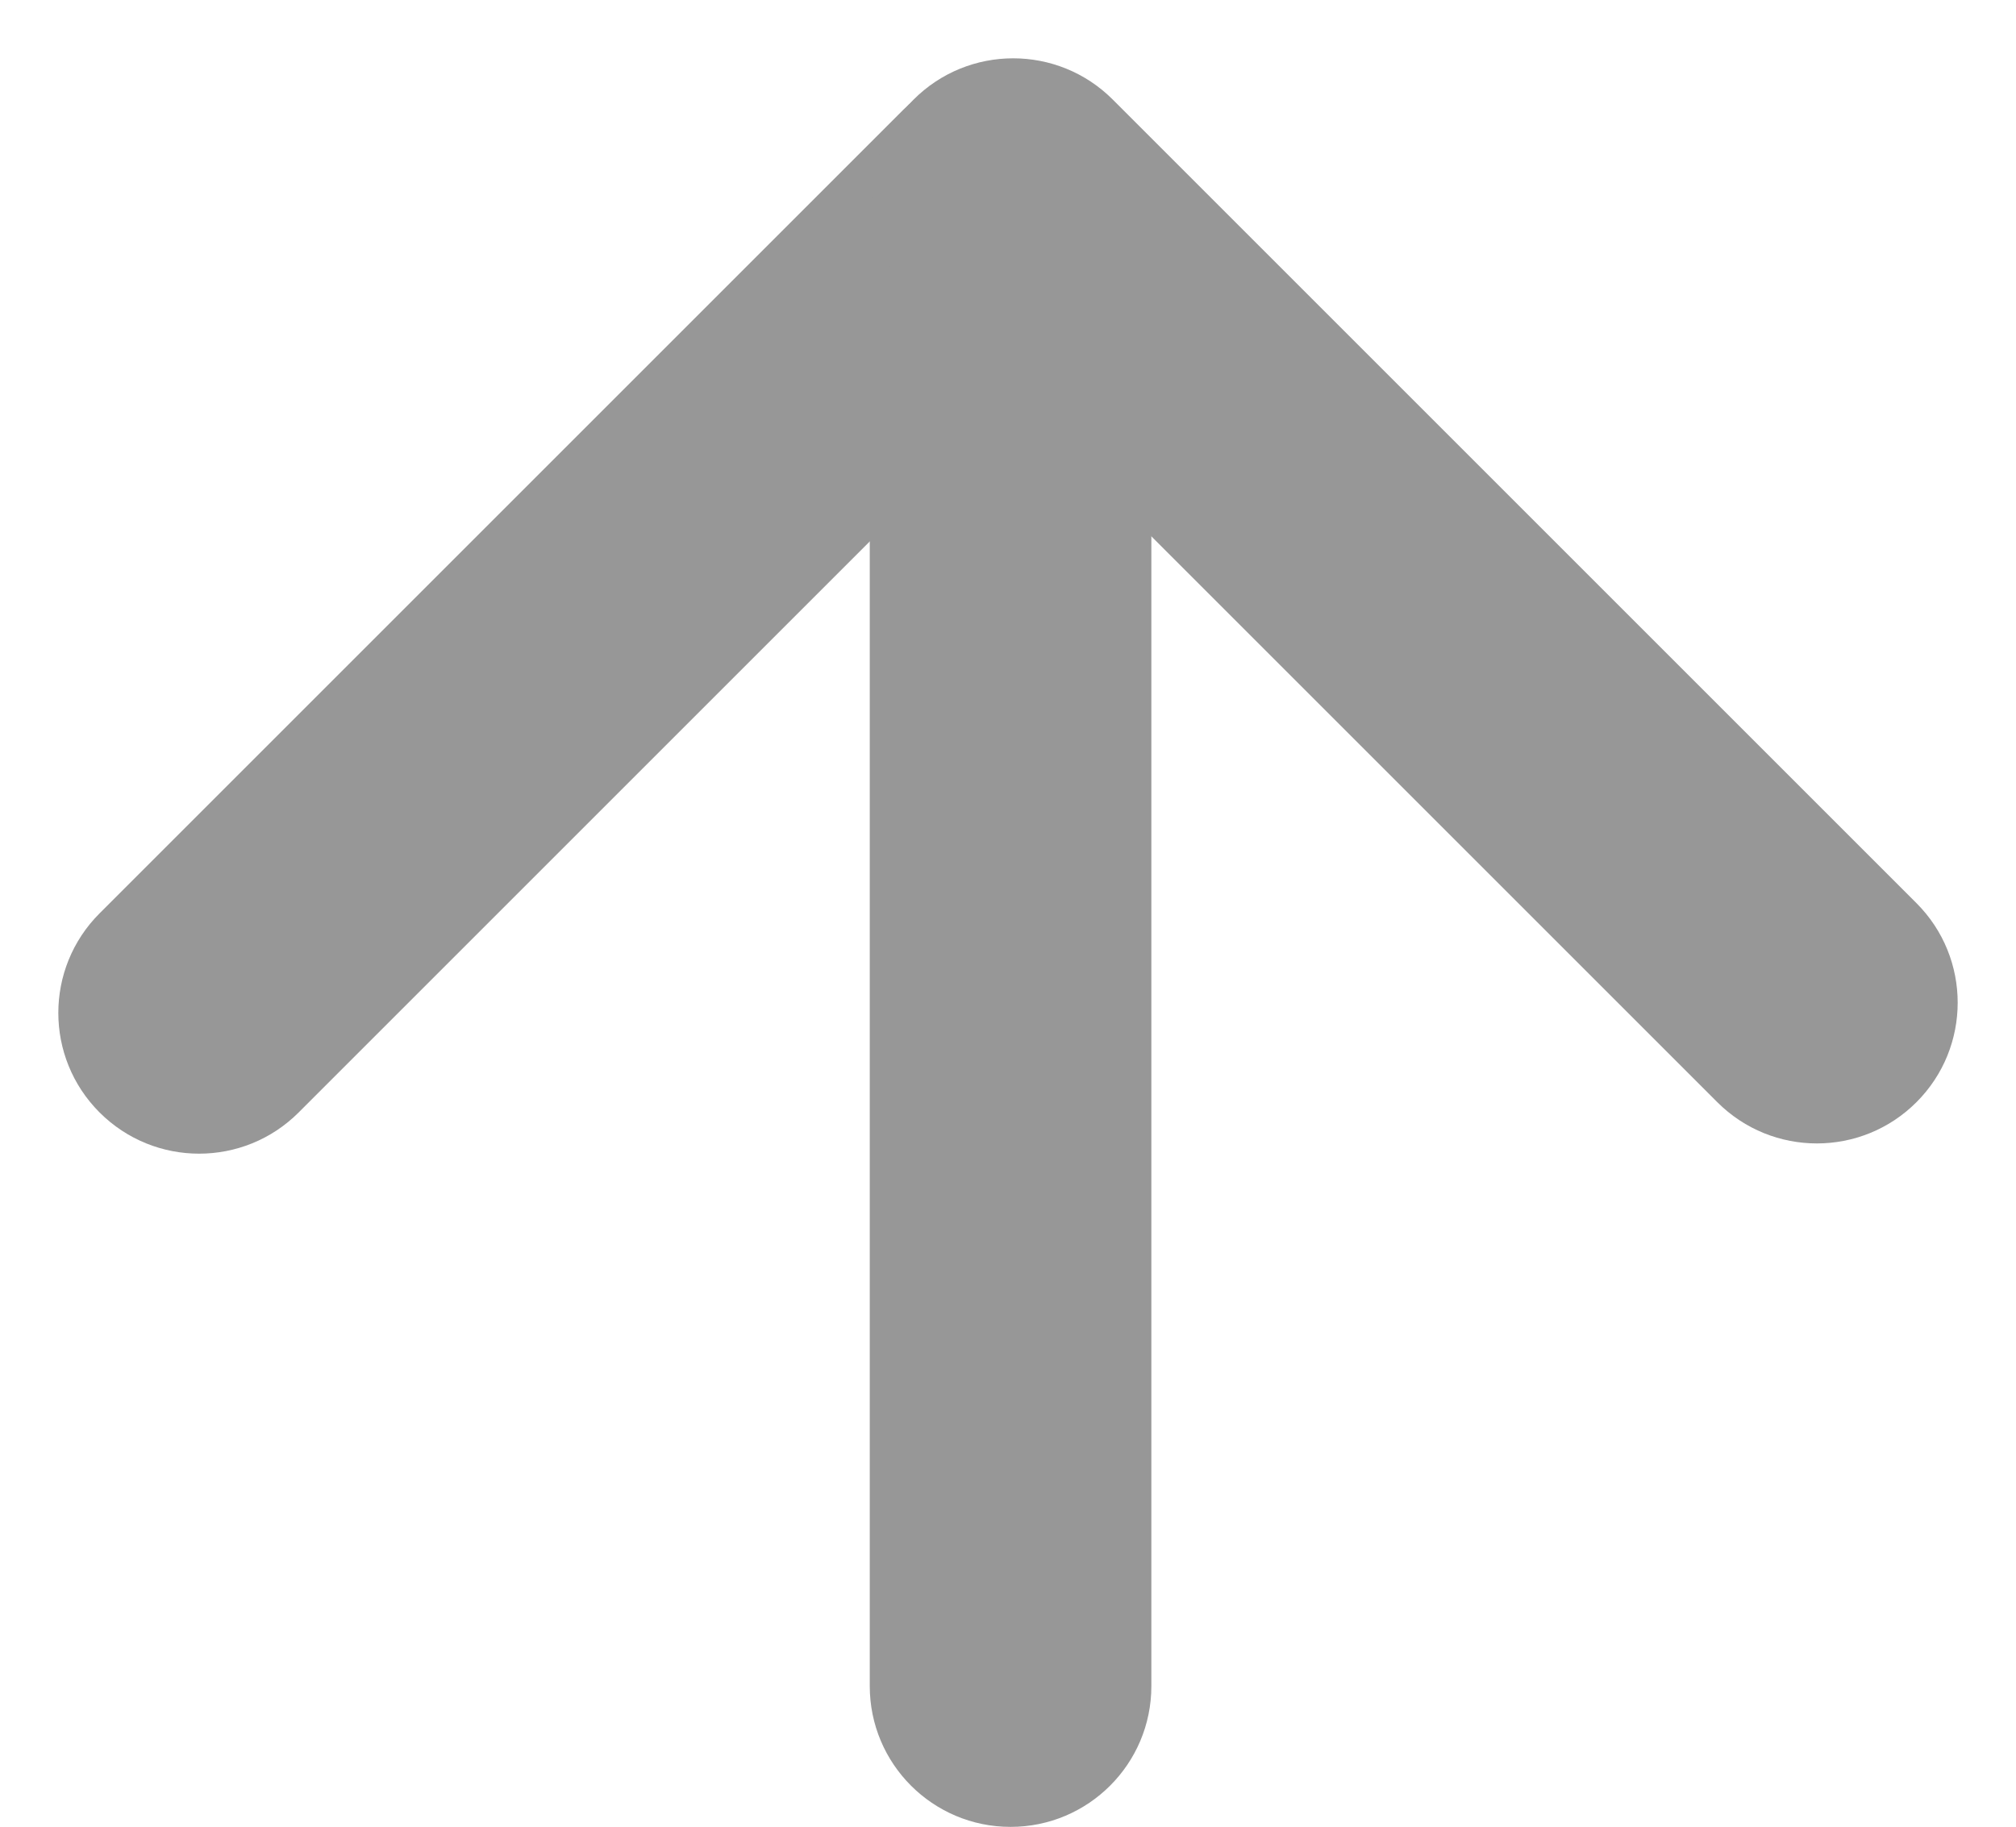 <?xml version="1.0" encoding="UTF-8"?>
<svg width="393.759px" height="356.88px" viewBox="0 0 393.759 356.88" version="1.1" xmlns="http://www.w3.org/2000/svg" xmlns:xlink="http://www.w3.org/1999/xlink">
    <title>Group 3</title>
    <g id="Page-1" stroke="none" stroke-width="1" fill="none" fill-rule="evenodd">
        <g id="Share-Icon" transform="translate(-187.388, -205.388)" fill="#979797">
            <g id="Group-3" transform="translate(187.388, 205.388)">
                <g id="Group-2" transform="translate(0, 0)">
                    <path d="M68.88,173.38 L325.88,173.38 C341.068,173.38 353.38,185.692 353.38,200.88 C353.38,216.068 341.068,228.38 325.88,228.38 L68.88,228.38 C53.692,228.38 41.38,216.068 41.38,200.88 C41.38,185.692 53.692,173.38 68.88,173.38 Z" id="Rectangle" transform="translate(197.38, 200.88) scale(1, -1) rotate(90) translate(-197.38, -200.88)"></path>
                    <g id="Group">
                        <path d="M6.38,91.88 L228.38,91.88 C243.568,91.88 255.88,104.192 255.88,119.38 C255.88,134.568 243.568,146.88 228.38,146.88 L6.38,146.88 C-8.808,146.88 -21.12,134.568 -21.12,119.38 C-21.12,104.192 -8.808,91.88 6.38,91.88 Z" id="Rectangle" transform="translate(117.38, 119.38) rotate(-45) translate(-117.38, -119.38)"></path>
                        <path d="M165.38,89.88 L387.38,89.88 C402.568,89.88 414.88,102.192 414.88,117.38 C414.88,132.568 402.568,144.88 387.38,144.88 L165.38,144.88 C150.192,144.88 137.88,132.568 137.88,117.38 C137.88,102.192 150.192,89.88 165.38,89.88 Z" id="Rectangle" transform="translate(276.38, 117.38) scale(1, -1) rotate(135) translate(-276.38, -117.38)"></path>
                    </g>
                </g>
            </g>
        </g>
    </g>
</svg>